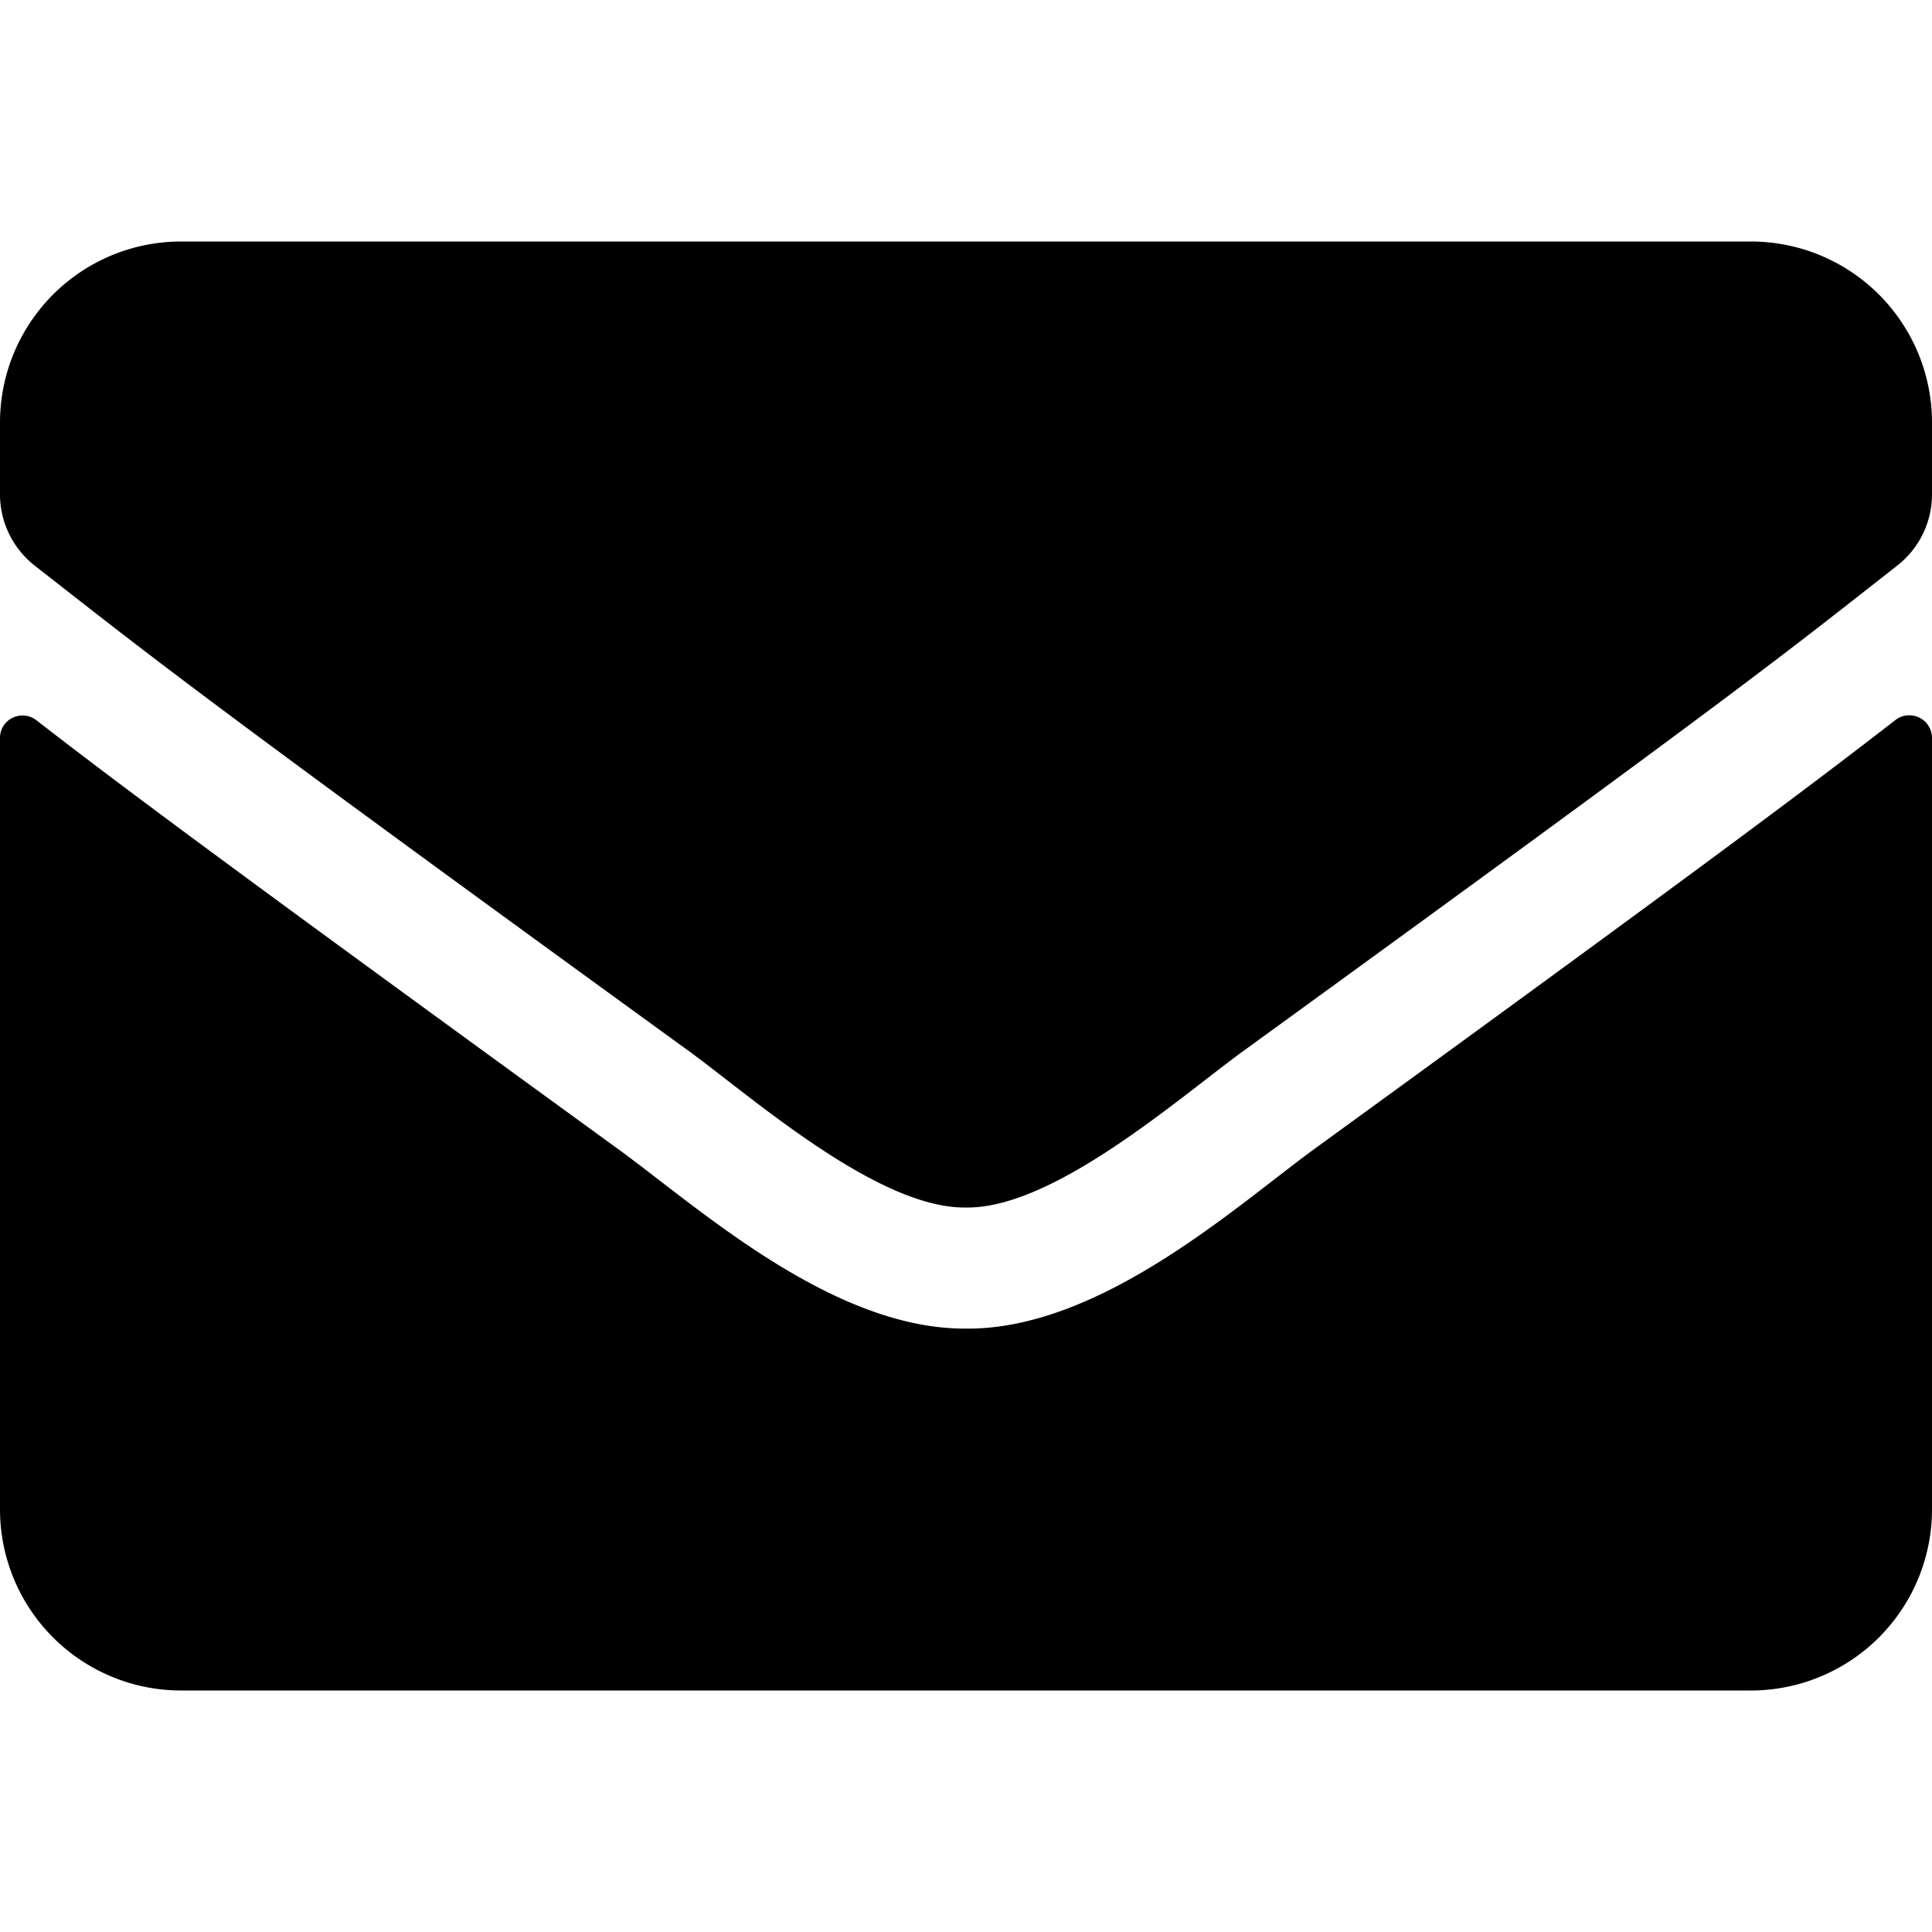 <svg width="16" height="16" viewBox="0 0 16 16" xmlns="http://www.w3.org/2000/svg"><path d="M15.697 5.963a.188.188 0 0 1 .303.146V12.5a1.5 1.5 0 0 1-1.5 1.5h-13A1.5 1.5 0 0 1 0 12.5V6.112c0-.156.178-.243.303-.146.7.543 1.628 1.234 4.816 3.55.66.48 1.772 1.493 2.881 1.487 1.116.01 2.25-1.025 2.884-1.487 3.188-2.316 4.113-3.01 4.813-3.553zM8 10c.725.012 1.769-.912 2.294-1.294 4.147-3.01 4.462-3.272 5.418-4.022a.748.748 0 0 0 .288-.59V3.5A1.5 1.5 0 0 0 14.5 2h-13A1.5 1.5 0 0 0 0 3.5v.594c0 .231.106.447.287.59.957.747 1.272 1.013 5.42 4.022C6.23 9.088 7.274 10.012 8 10z"/></svg>

